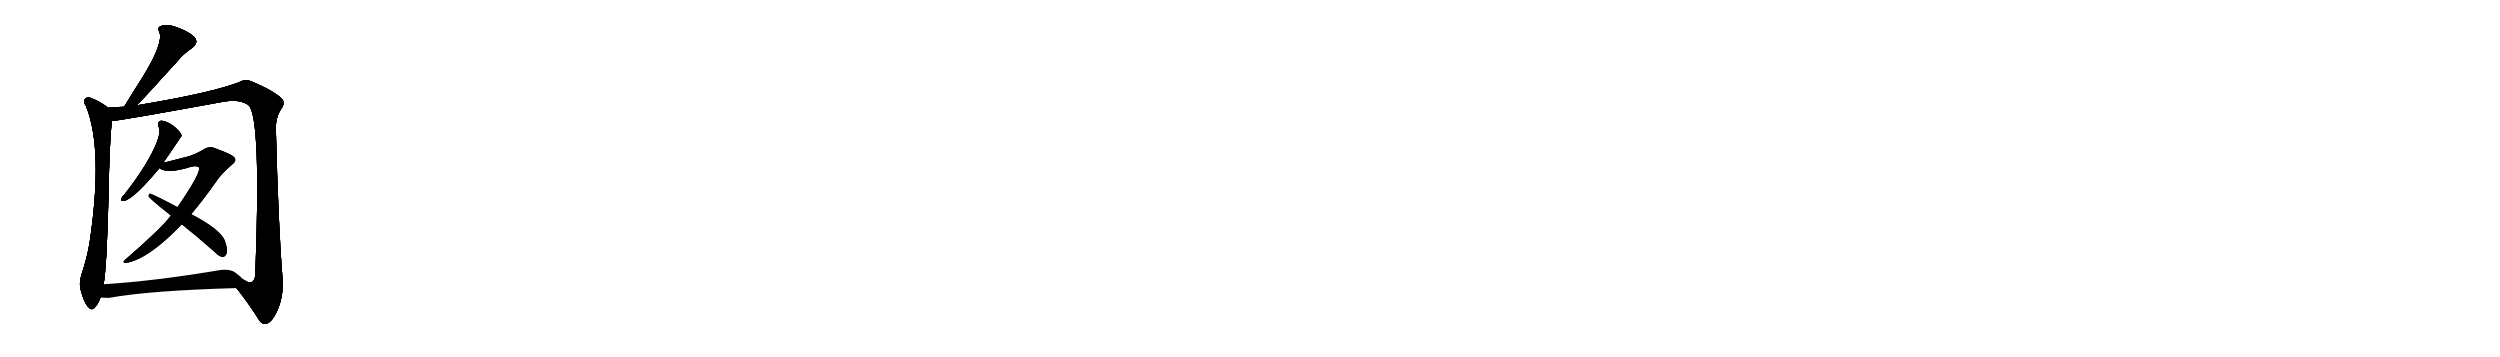 <svg version="1.1" viewBox="0 0 7168 1024" xmlns="http://www.w3.org/2000/svg">
  
  <g transform="scale(1, -1) translate(0, -900)" class="origin">
    <style type="text/css">
        .origin {display:none;}
        .hide {display:none;}
        .stroke {fill: #000000;}
        
.step1 {transform: translateX(1024px);}
.step2 {transform: translateX(2048px);}
.step3 {transform: translateX(3072px);}
.step4 {transform: translateX(4096px);}
.step5 {transform: translateX(5120px);}
.step6 {transform: translateX(6144px);}
.step7 {transform: translateX(7168px);}
.step8 {transform: translateX(8192px);}
.step9 {transform: translateX(9216px);}
.step10 {transform: translateX(10240px);}
.step11 {transform: translateX(11264px);}
.step12 {transform: translateX(12288px);}
.step13 {transform: translateX(13312px);}
.step14 {transform: translateX(14336px);}
.step15 {transform: translateX(15360px);}
.step16 {transform: translateX(16384px);}
.step17 {transform: translateX(17408px);}
.step18 {transform: translateX(18432px);}
.step19 {transform: translateX(19456px);}
.step20 {transform: translateX(20480px);}
.step21 {transform: translateX(21504px);}
.step22 {transform: translateX(22528px);}
.step23 {transform: translateX(23552px);}
.step24 {transform: translateX(24576px);}
.step25 {transform: translateX(25600px);}
.step26 {transform: translateX(26624px);}
.step27 {transform: translateX(27648px);}
.step28 {transform: translateX(28672px);}
.step29 {transform: translateX(29696px);}
    </style>

    <path d="M 392 598 Q 414 620 508 724 Q 526 746 550 762 Q 572 778 556 795 Q 538 811 506 822 Q 478 832 464 826 Q 449 822 457 808 Q 469 777 411 682 Q 384 640 356 594 C 340 568 371 577 392 598 Z" fill="lightgray"/>
    <path d="M 310 591 Q 286 610 258 620 Q 248 623 242 614 Q 238 608 246 597 Q 297 474 257 205 Q 250 162 235 117 Q 226 90 231 70 Q 240 34 252 21 Q 264 6 274 21 Q 283 31 288 47 L 297 85 Q 306 131 311 334 Q 314 500 321 553 C 324 581 324 581 310 591 Z" fill="lightgray"/>
    <path d="M 678 74 Q 712 31 738 -10 Q 748 -29 760 -29 Q 778 -28 795 9 Q 814 52 810 103 Q 798 253 791 529 Q 790 565 808 590 Q 818 606 808 617 Q 786 639 725 665 Q 704 675 687 665 Q 609 634 392 598 L 356 594 Q 329 593 310 591 C 280 589 291 549 321 553 Q 343 554 639 608 Q 688 617 713 598 Q 749 562 732 115 Q 731 111 731 105 Q 725 83 705 94 Q 702 97 698 98 C 668 99 660 98 678 74 Z" fill="lightgray"/>
    <path d="M 468 433 Q 520 509 521 511 Q 520 512 520 513 Q 517 523 496 540 Q 477 553 463 554 Q 450 553 455 536 Q 467 511 415 425 Q 391 386 357 343 Q 350 336 348 331 Q 345 322 356 324 Q 384 330 457 418 L 468 433 Z" fill="lightgray"/>
    <path d="M 548 286 Q 582 326 618 377 Q 634 402 665 428 Q 678 438 673 446 Q 672 455 616 475 Q 600 482 583 471 Q 567 461 542 452 Q 503 442 468 433 C 440 426 440 426 457 418 Q 479 400 548 422 Q 564 426 571 420 Q 577 405 509 306 L 490 282 Q 466 248 361 157 Q 348 147 361 146 Q 427 158 521 257 L 548 286 Z" fill="lightgray"/>
    <path d="M 521 257 Q 564 223 615 178 Q 627 165 638 163 Q 644 163 648 170 Q 655 180 645 209 Q 633 242 548 286 L 509 306 Q 463 331 433 344 Q 427 347 426 338 Q 426 332 490 282 L 521 257 Z" fill="lightgray"/>
    <path d="M 288 47 Q 300 46 313 46 Q 428 67 678 74 C 708 75 719 77 698 98 Q 689 108 674 119 Q 656 131 621 124 Q 441 94 297 85 C 267 83 258 49 288 47 Z" fill="lightgray"/></g>
<g transform="scale(1, -1) translate(0, -900)">
    <style type="text/css">
        .origin {display:none;}
        .hide {display:none;}
        .stroke {fill: #000000;}
        
.step1 {transform: translateX(1024px);}
.step2 {transform: translateX(2048px);}
.step3 {transform: translateX(3072px);}
.step4 {transform: translateX(4096px);}
.step5 {transform: translateX(5120px);}
.step6 {transform: translateX(6144px);}
.step7 {transform: translateX(7168px);}
.step8 {transform: translateX(8192px);}
.step9 {transform: translateX(9216px);}
.step10 {transform: translateX(10240px);}
.step11 {transform: translateX(11264px);}
.step12 {transform: translateX(12288px);}
.step13 {transform: translateX(13312px);}
.step14 {transform: translateX(14336px);}
.step15 {transform: translateX(15360px);}
.step16 {transform: translateX(16384px);}
.step17 {transform: translateX(17408px);}
.step18 {transform: translateX(18432px);}
.step19 {transform: translateX(19456px);}
.step20 {transform: translateX(20480px);}
.step21 {transform: translateX(21504px);}
.step22 {transform: translateX(22528px);}
.step23 {transform: translateX(23552px);}
.step24 {transform: translateX(24576px);}
.step25 {transform: translateX(25600px);}
.step26 {transform: translateX(26624px);}
.step27 {transform: translateX(27648px);}
.step28 {transform: translateX(28672px);}
.step29 {transform: translateX(29696px);}
    </style>

    <path d="M 392 598 Q 414 620 508 724 Q 526 746 550 762 Q 572 778 556 795 Q 538 811 506 822 Q 478 832 464 826 Q 449 822 457 808 Q 469 777 411 682 Q 384 640 356 594 C 340 568 371 577 392 598 Z" fill="lightgray" class="stroke step0"/>
    <path d="M 310 591 Q 286 610 258 620 Q 248 623 242 614 Q 238 608 246 597 Q 297 474 257 205 Q 250 162 235 117 Q 226 90 231 70 Q 240 34 252 21 Q 264 6 274 21 Q 283 31 288 47 L 297 85 Q 306 131 311 334 Q 314 500 321 553 C 324 581 324 581 310 591 Z" fill="lightgray" class="hide"/>
    <path d="M 678 74 Q 712 31 738 -10 Q 748 -29 760 -29 Q 778 -28 795 9 Q 814 52 810 103 Q 798 253 791 529 Q 790 565 808 590 Q 818 606 808 617 Q 786 639 725 665 Q 704 675 687 665 Q 609 634 392 598 L 356 594 Q 329 593 310 591 C 280 589 291 549 321 553 Q 343 554 639 608 Q 688 617 713 598 Q 749 562 732 115 Q 731 111 731 105 Q 725 83 705 94 Q 702 97 698 98 C 668 99 660 98 678 74 Z" fill="lightgray" class="hide"/>
    <path d="M 468 433 Q 520 509 521 511 Q 520 512 520 513 Q 517 523 496 540 Q 477 553 463 554 Q 450 553 455 536 Q 467 511 415 425 Q 391 386 357 343 Q 350 336 348 331 Q 345 322 356 324 Q 384 330 457 418 L 468 433 Z" fill="lightgray" class="hide"/>
    <path d="M 548 286 Q 582 326 618 377 Q 634 402 665 428 Q 678 438 673 446 Q 672 455 616 475 Q 600 482 583 471 Q 567 461 542 452 Q 503 442 468 433 C 440 426 440 426 457 418 Q 479 400 548 422 Q 564 426 571 420 Q 577 405 509 306 L 490 282 Q 466 248 361 157 Q 348 147 361 146 Q 427 158 521 257 L 548 286 Z" fill="lightgray" class="hide"/>
    <path d="M 521 257 Q 564 223 615 178 Q 627 165 638 163 Q 644 163 648 170 Q 655 180 645 209 Q 633 242 548 286 L 509 306 Q 463 331 433 344 Q 427 347 426 338 Q 426 332 490 282 L 521 257 Z" fill="lightgray" class="hide"/>
    <path d="M 288 47 Q 300 46 313 46 Q 428 67 678 74 C 708 75 719 77 698 98 Q 689 108 674 119 Q 656 131 621 124 Q 441 94 297 85 C 267 83 258 49 288 47 Z" fill="lightgray" class="hide"/></g><g transform="scale(1, -1) translate(0, -900)">
    <style type="text/css">
        .origin {display:none;}
        .hide {display:none;}
        .stroke {fill: #000000;}
        
.step1 {transform: translateX(1024px);}
.step2 {transform: translateX(2048px);}
.step3 {transform: translateX(3072px);}
.step4 {transform: translateX(4096px);}
.step5 {transform: translateX(5120px);}
.step6 {transform: translateX(6144px);}
.step7 {transform: translateX(7168px);}
.step8 {transform: translateX(8192px);}
.step9 {transform: translateX(9216px);}
.step10 {transform: translateX(10240px);}
.step11 {transform: translateX(11264px);}
.step12 {transform: translateX(12288px);}
.step13 {transform: translateX(13312px);}
.step14 {transform: translateX(14336px);}
.step15 {transform: translateX(15360px);}
.step16 {transform: translateX(16384px);}
.step17 {transform: translateX(17408px);}
.step18 {transform: translateX(18432px);}
.step19 {transform: translateX(19456px);}
.step20 {transform: translateX(20480px);}
.step21 {transform: translateX(21504px);}
.step22 {transform: translateX(22528px);}
.step23 {transform: translateX(23552px);}
.step24 {transform: translateX(24576px);}
.step25 {transform: translateX(25600px);}
.step26 {transform: translateX(26624px);}
.step27 {transform: translateX(27648px);}
.step28 {transform: translateX(28672px);}
.step29 {transform: translateX(29696px);}
    </style>

    <path d="M 392 598 Q 414 620 508 724 Q 526 746 550 762 Q 572 778 556 795 Q 538 811 506 822 Q 478 832 464 826 Q 449 822 457 808 Q 469 777 411 682 Q 384 640 356 594 C 340 568 371 577 392 598 Z" fill="lightgray" class="stroke step1"/>
    <path d="M 310 591 Q 286 610 258 620 Q 248 623 242 614 Q 238 608 246 597 Q 297 474 257 205 Q 250 162 235 117 Q 226 90 231 70 Q 240 34 252 21 Q 264 6 274 21 Q 283 31 288 47 L 297 85 Q 306 131 311 334 Q 314 500 321 553 C 324 581 324 581 310 591 Z" fill="lightgray" class="stroke step1"/>
    <path d="M 678 74 Q 712 31 738 -10 Q 748 -29 760 -29 Q 778 -28 795 9 Q 814 52 810 103 Q 798 253 791 529 Q 790 565 808 590 Q 818 606 808 617 Q 786 639 725 665 Q 704 675 687 665 Q 609 634 392 598 L 356 594 Q 329 593 310 591 C 280 589 291 549 321 553 Q 343 554 639 608 Q 688 617 713 598 Q 749 562 732 115 Q 731 111 731 105 Q 725 83 705 94 Q 702 97 698 98 C 668 99 660 98 678 74 Z" fill="lightgray" class="hide"/>
    <path d="M 468 433 Q 520 509 521 511 Q 520 512 520 513 Q 517 523 496 540 Q 477 553 463 554 Q 450 553 455 536 Q 467 511 415 425 Q 391 386 357 343 Q 350 336 348 331 Q 345 322 356 324 Q 384 330 457 418 L 468 433 Z" fill="lightgray" class="hide"/>
    <path d="M 548 286 Q 582 326 618 377 Q 634 402 665 428 Q 678 438 673 446 Q 672 455 616 475 Q 600 482 583 471 Q 567 461 542 452 Q 503 442 468 433 C 440 426 440 426 457 418 Q 479 400 548 422 Q 564 426 571 420 Q 577 405 509 306 L 490 282 Q 466 248 361 157 Q 348 147 361 146 Q 427 158 521 257 L 548 286 Z" fill="lightgray" class="hide"/>
    <path d="M 521 257 Q 564 223 615 178 Q 627 165 638 163 Q 644 163 648 170 Q 655 180 645 209 Q 633 242 548 286 L 509 306 Q 463 331 433 344 Q 427 347 426 338 Q 426 332 490 282 L 521 257 Z" fill="lightgray" class="hide"/>
    <path d="M 288 47 Q 300 46 313 46 Q 428 67 678 74 C 708 75 719 77 698 98 Q 689 108 674 119 Q 656 131 621 124 Q 441 94 297 85 C 267 83 258 49 288 47 Z" fill="lightgray" class="hide"/></g><g transform="scale(1, -1) translate(0, -900)">
    <style type="text/css">
        .origin {display:none;}
        .hide {display:none;}
        .stroke {fill: #000000;}
        
.step1 {transform: translateX(1024px);}
.step2 {transform: translateX(2048px);}
.step3 {transform: translateX(3072px);}
.step4 {transform: translateX(4096px);}
.step5 {transform: translateX(5120px);}
.step6 {transform: translateX(6144px);}
.step7 {transform: translateX(7168px);}
.step8 {transform: translateX(8192px);}
.step9 {transform: translateX(9216px);}
.step10 {transform: translateX(10240px);}
.step11 {transform: translateX(11264px);}
.step12 {transform: translateX(12288px);}
.step13 {transform: translateX(13312px);}
.step14 {transform: translateX(14336px);}
.step15 {transform: translateX(15360px);}
.step16 {transform: translateX(16384px);}
.step17 {transform: translateX(17408px);}
.step18 {transform: translateX(18432px);}
.step19 {transform: translateX(19456px);}
.step20 {transform: translateX(20480px);}
.step21 {transform: translateX(21504px);}
.step22 {transform: translateX(22528px);}
.step23 {transform: translateX(23552px);}
.step24 {transform: translateX(24576px);}
.step25 {transform: translateX(25600px);}
.step26 {transform: translateX(26624px);}
.step27 {transform: translateX(27648px);}
.step28 {transform: translateX(28672px);}
.step29 {transform: translateX(29696px);}
    </style>

    <path d="M 392 598 Q 414 620 508 724 Q 526 746 550 762 Q 572 778 556 795 Q 538 811 506 822 Q 478 832 464 826 Q 449 822 457 808 Q 469 777 411 682 Q 384 640 356 594 C 340 568 371 577 392 598 Z" fill="lightgray" class="stroke step2"/>
    <path d="M 310 591 Q 286 610 258 620 Q 248 623 242 614 Q 238 608 246 597 Q 297 474 257 205 Q 250 162 235 117 Q 226 90 231 70 Q 240 34 252 21 Q 264 6 274 21 Q 283 31 288 47 L 297 85 Q 306 131 311 334 Q 314 500 321 553 C 324 581 324 581 310 591 Z" fill="lightgray" class="stroke step2"/>
    <path d="M 678 74 Q 712 31 738 -10 Q 748 -29 760 -29 Q 778 -28 795 9 Q 814 52 810 103 Q 798 253 791 529 Q 790 565 808 590 Q 818 606 808 617 Q 786 639 725 665 Q 704 675 687 665 Q 609 634 392 598 L 356 594 Q 329 593 310 591 C 280 589 291 549 321 553 Q 343 554 639 608 Q 688 617 713 598 Q 749 562 732 115 Q 731 111 731 105 Q 725 83 705 94 Q 702 97 698 98 C 668 99 660 98 678 74 Z" fill="lightgray" class="stroke step2"/>
    <path d="M 468 433 Q 520 509 521 511 Q 520 512 520 513 Q 517 523 496 540 Q 477 553 463 554 Q 450 553 455 536 Q 467 511 415 425 Q 391 386 357 343 Q 350 336 348 331 Q 345 322 356 324 Q 384 330 457 418 L 468 433 Z" fill="lightgray" class="hide"/>
    <path d="M 548 286 Q 582 326 618 377 Q 634 402 665 428 Q 678 438 673 446 Q 672 455 616 475 Q 600 482 583 471 Q 567 461 542 452 Q 503 442 468 433 C 440 426 440 426 457 418 Q 479 400 548 422 Q 564 426 571 420 Q 577 405 509 306 L 490 282 Q 466 248 361 157 Q 348 147 361 146 Q 427 158 521 257 L 548 286 Z" fill="lightgray" class="hide"/>
    <path d="M 521 257 Q 564 223 615 178 Q 627 165 638 163 Q 644 163 648 170 Q 655 180 645 209 Q 633 242 548 286 L 509 306 Q 463 331 433 344 Q 427 347 426 338 Q 426 332 490 282 L 521 257 Z" fill="lightgray" class="hide"/>
    <path d="M 288 47 Q 300 46 313 46 Q 428 67 678 74 C 708 75 719 77 698 98 Q 689 108 674 119 Q 656 131 621 124 Q 441 94 297 85 C 267 83 258 49 288 47 Z" fill="lightgray" class="hide"/></g><g transform="scale(1, -1) translate(0, -900)">
    <style type="text/css">
        .origin {display:none;}
        .hide {display:none;}
        .stroke {fill: #000000;}
        
.step1 {transform: translateX(1024px);}
.step2 {transform: translateX(2048px);}
.step3 {transform: translateX(3072px);}
.step4 {transform: translateX(4096px);}
.step5 {transform: translateX(5120px);}
.step6 {transform: translateX(6144px);}
.step7 {transform: translateX(7168px);}
.step8 {transform: translateX(8192px);}
.step9 {transform: translateX(9216px);}
.step10 {transform: translateX(10240px);}
.step11 {transform: translateX(11264px);}
.step12 {transform: translateX(12288px);}
.step13 {transform: translateX(13312px);}
.step14 {transform: translateX(14336px);}
.step15 {transform: translateX(15360px);}
.step16 {transform: translateX(16384px);}
.step17 {transform: translateX(17408px);}
.step18 {transform: translateX(18432px);}
.step19 {transform: translateX(19456px);}
.step20 {transform: translateX(20480px);}
.step21 {transform: translateX(21504px);}
.step22 {transform: translateX(22528px);}
.step23 {transform: translateX(23552px);}
.step24 {transform: translateX(24576px);}
.step25 {transform: translateX(25600px);}
.step26 {transform: translateX(26624px);}
.step27 {transform: translateX(27648px);}
.step28 {transform: translateX(28672px);}
.step29 {transform: translateX(29696px);}
    </style>

    <path d="M 392 598 Q 414 620 508 724 Q 526 746 550 762 Q 572 778 556 795 Q 538 811 506 822 Q 478 832 464 826 Q 449 822 457 808 Q 469 777 411 682 Q 384 640 356 594 C 340 568 371 577 392 598 Z" fill="lightgray" class="stroke step3"/>
    <path d="M 310 591 Q 286 610 258 620 Q 248 623 242 614 Q 238 608 246 597 Q 297 474 257 205 Q 250 162 235 117 Q 226 90 231 70 Q 240 34 252 21 Q 264 6 274 21 Q 283 31 288 47 L 297 85 Q 306 131 311 334 Q 314 500 321 553 C 324 581 324 581 310 591 Z" fill="lightgray" class="stroke step3"/>
    <path d="M 678 74 Q 712 31 738 -10 Q 748 -29 760 -29 Q 778 -28 795 9 Q 814 52 810 103 Q 798 253 791 529 Q 790 565 808 590 Q 818 606 808 617 Q 786 639 725 665 Q 704 675 687 665 Q 609 634 392 598 L 356 594 Q 329 593 310 591 C 280 589 291 549 321 553 Q 343 554 639 608 Q 688 617 713 598 Q 749 562 732 115 Q 731 111 731 105 Q 725 83 705 94 Q 702 97 698 98 C 668 99 660 98 678 74 Z" fill="lightgray" class="stroke step3"/>
    <path d="M 468 433 Q 520 509 521 511 Q 520 512 520 513 Q 517 523 496 540 Q 477 553 463 554 Q 450 553 455 536 Q 467 511 415 425 Q 391 386 357 343 Q 350 336 348 331 Q 345 322 356 324 Q 384 330 457 418 L 468 433 Z" fill="lightgray" class="stroke step3"/>
    <path d="M 548 286 Q 582 326 618 377 Q 634 402 665 428 Q 678 438 673 446 Q 672 455 616 475 Q 600 482 583 471 Q 567 461 542 452 Q 503 442 468 433 C 440 426 440 426 457 418 Q 479 400 548 422 Q 564 426 571 420 Q 577 405 509 306 L 490 282 Q 466 248 361 157 Q 348 147 361 146 Q 427 158 521 257 L 548 286 Z" fill="lightgray" class="hide"/>
    <path d="M 521 257 Q 564 223 615 178 Q 627 165 638 163 Q 644 163 648 170 Q 655 180 645 209 Q 633 242 548 286 L 509 306 Q 463 331 433 344 Q 427 347 426 338 Q 426 332 490 282 L 521 257 Z" fill="lightgray" class="hide"/>
    <path d="M 288 47 Q 300 46 313 46 Q 428 67 678 74 C 708 75 719 77 698 98 Q 689 108 674 119 Q 656 131 621 124 Q 441 94 297 85 C 267 83 258 49 288 47 Z" fill="lightgray" class="hide"/></g><g transform="scale(1, -1) translate(0, -900)">
    <style type="text/css">
        .origin {display:none;}
        .hide {display:none;}
        .stroke {fill: #000000;}
        
.step1 {transform: translateX(1024px);}
.step2 {transform: translateX(2048px);}
.step3 {transform: translateX(3072px);}
.step4 {transform: translateX(4096px);}
.step5 {transform: translateX(5120px);}
.step6 {transform: translateX(6144px);}
.step7 {transform: translateX(7168px);}
.step8 {transform: translateX(8192px);}
.step9 {transform: translateX(9216px);}
.step10 {transform: translateX(10240px);}
.step11 {transform: translateX(11264px);}
.step12 {transform: translateX(12288px);}
.step13 {transform: translateX(13312px);}
.step14 {transform: translateX(14336px);}
.step15 {transform: translateX(15360px);}
.step16 {transform: translateX(16384px);}
.step17 {transform: translateX(17408px);}
.step18 {transform: translateX(18432px);}
.step19 {transform: translateX(19456px);}
.step20 {transform: translateX(20480px);}
.step21 {transform: translateX(21504px);}
.step22 {transform: translateX(22528px);}
.step23 {transform: translateX(23552px);}
.step24 {transform: translateX(24576px);}
.step25 {transform: translateX(25600px);}
.step26 {transform: translateX(26624px);}
.step27 {transform: translateX(27648px);}
.step28 {transform: translateX(28672px);}
.step29 {transform: translateX(29696px);}
    </style>

    <path d="M 392 598 Q 414 620 508 724 Q 526 746 550 762 Q 572 778 556 795 Q 538 811 506 822 Q 478 832 464 826 Q 449 822 457 808 Q 469 777 411 682 Q 384 640 356 594 C 340 568 371 577 392 598 Z" fill="lightgray" class="stroke step4"/>
    <path d="M 310 591 Q 286 610 258 620 Q 248 623 242 614 Q 238 608 246 597 Q 297 474 257 205 Q 250 162 235 117 Q 226 90 231 70 Q 240 34 252 21 Q 264 6 274 21 Q 283 31 288 47 L 297 85 Q 306 131 311 334 Q 314 500 321 553 C 324 581 324 581 310 591 Z" fill="lightgray" class="stroke step4"/>
    <path d="M 678 74 Q 712 31 738 -10 Q 748 -29 760 -29 Q 778 -28 795 9 Q 814 52 810 103 Q 798 253 791 529 Q 790 565 808 590 Q 818 606 808 617 Q 786 639 725 665 Q 704 675 687 665 Q 609 634 392 598 L 356 594 Q 329 593 310 591 C 280 589 291 549 321 553 Q 343 554 639 608 Q 688 617 713 598 Q 749 562 732 115 Q 731 111 731 105 Q 725 83 705 94 Q 702 97 698 98 C 668 99 660 98 678 74 Z" fill="lightgray" class="stroke step4"/>
    <path d="M 468 433 Q 520 509 521 511 Q 520 512 520 513 Q 517 523 496 540 Q 477 553 463 554 Q 450 553 455 536 Q 467 511 415 425 Q 391 386 357 343 Q 350 336 348 331 Q 345 322 356 324 Q 384 330 457 418 L 468 433 Z" fill="lightgray" class="stroke step4"/>
    <path d="M 548 286 Q 582 326 618 377 Q 634 402 665 428 Q 678 438 673 446 Q 672 455 616 475 Q 600 482 583 471 Q 567 461 542 452 Q 503 442 468 433 C 440 426 440 426 457 418 Q 479 400 548 422 Q 564 426 571 420 Q 577 405 509 306 L 490 282 Q 466 248 361 157 Q 348 147 361 146 Q 427 158 521 257 L 548 286 Z" fill="lightgray" class="stroke step4"/>
    <path d="M 521 257 Q 564 223 615 178 Q 627 165 638 163 Q 644 163 648 170 Q 655 180 645 209 Q 633 242 548 286 L 509 306 Q 463 331 433 344 Q 427 347 426 338 Q 426 332 490 282 L 521 257 Z" fill="lightgray" class="hide"/>
    <path d="M 288 47 Q 300 46 313 46 Q 428 67 678 74 C 708 75 719 77 698 98 Q 689 108 674 119 Q 656 131 621 124 Q 441 94 297 85 C 267 83 258 49 288 47 Z" fill="lightgray" class="hide"/></g><g transform="scale(1, -1) translate(0, -900)">
    <style type="text/css">
        .origin {display:none;}
        .hide {display:none;}
        .stroke {fill: #000000;}
        
.step1 {transform: translateX(1024px);}
.step2 {transform: translateX(2048px);}
.step3 {transform: translateX(3072px);}
.step4 {transform: translateX(4096px);}
.step5 {transform: translateX(5120px);}
.step6 {transform: translateX(6144px);}
.step7 {transform: translateX(7168px);}
.step8 {transform: translateX(8192px);}
.step9 {transform: translateX(9216px);}
.step10 {transform: translateX(10240px);}
.step11 {transform: translateX(11264px);}
.step12 {transform: translateX(12288px);}
.step13 {transform: translateX(13312px);}
.step14 {transform: translateX(14336px);}
.step15 {transform: translateX(15360px);}
.step16 {transform: translateX(16384px);}
.step17 {transform: translateX(17408px);}
.step18 {transform: translateX(18432px);}
.step19 {transform: translateX(19456px);}
.step20 {transform: translateX(20480px);}
.step21 {transform: translateX(21504px);}
.step22 {transform: translateX(22528px);}
.step23 {transform: translateX(23552px);}
.step24 {transform: translateX(24576px);}
.step25 {transform: translateX(25600px);}
.step26 {transform: translateX(26624px);}
.step27 {transform: translateX(27648px);}
.step28 {transform: translateX(28672px);}
.step29 {transform: translateX(29696px);}
    </style>

    <path d="M 392 598 Q 414 620 508 724 Q 526 746 550 762 Q 572 778 556 795 Q 538 811 506 822 Q 478 832 464 826 Q 449 822 457 808 Q 469 777 411 682 Q 384 640 356 594 C 340 568 371 577 392 598 Z" fill="lightgray" class="stroke step5"/>
    <path d="M 310 591 Q 286 610 258 620 Q 248 623 242 614 Q 238 608 246 597 Q 297 474 257 205 Q 250 162 235 117 Q 226 90 231 70 Q 240 34 252 21 Q 264 6 274 21 Q 283 31 288 47 L 297 85 Q 306 131 311 334 Q 314 500 321 553 C 324 581 324 581 310 591 Z" fill="lightgray" class="stroke step5"/>
    <path d="M 678 74 Q 712 31 738 -10 Q 748 -29 760 -29 Q 778 -28 795 9 Q 814 52 810 103 Q 798 253 791 529 Q 790 565 808 590 Q 818 606 808 617 Q 786 639 725 665 Q 704 675 687 665 Q 609 634 392 598 L 356 594 Q 329 593 310 591 C 280 589 291 549 321 553 Q 343 554 639 608 Q 688 617 713 598 Q 749 562 732 115 Q 731 111 731 105 Q 725 83 705 94 Q 702 97 698 98 C 668 99 660 98 678 74 Z" fill="lightgray" class="stroke step5"/>
    <path d="M 468 433 Q 520 509 521 511 Q 520 512 520 513 Q 517 523 496 540 Q 477 553 463 554 Q 450 553 455 536 Q 467 511 415 425 Q 391 386 357 343 Q 350 336 348 331 Q 345 322 356 324 Q 384 330 457 418 L 468 433 Z" fill="lightgray" class="stroke step5"/>
    <path d="M 548 286 Q 582 326 618 377 Q 634 402 665 428 Q 678 438 673 446 Q 672 455 616 475 Q 600 482 583 471 Q 567 461 542 452 Q 503 442 468 433 C 440 426 440 426 457 418 Q 479 400 548 422 Q 564 426 571 420 Q 577 405 509 306 L 490 282 Q 466 248 361 157 Q 348 147 361 146 Q 427 158 521 257 L 548 286 Z" fill="lightgray" class="stroke step5"/>
    <path d="M 521 257 Q 564 223 615 178 Q 627 165 638 163 Q 644 163 648 170 Q 655 180 645 209 Q 633 242 548 286 L 509 306 Q 463 331 433 344 Q 427 347 426 338 Q 426 332 490 282 L 521 257 Z" fill="lightgray" class="stroke step5"/>
    <path d="M 288 47 Q 300 46 313 46 Q 428 67 678 74 C 708 75 719 77 698 98 Q 689 108 674 119 Q 656 131 621 124 Q 441 94 297 85 C 267 83 258 49 288 47 Z" fill="lightgray" class="hide"/></g><g transform="scale(1, -1) translate(0, -900)">
    <style type="text/css">
        .origin {display:none;}
        .hide {display:none;}
        .stroke {fill: #000000;}
        
.step1 {transform: translateX(1024px);}
.step2 {transform: translateX(2048px);}
.step3 {transform: translateX(3072px);}
.step4 {transform: translateX(4096px);}
.step5 {transform: translateX(5120px);}
.step6 {transform: translateX(6144px);}
.step7 {transform: translateX(7168px);}
.step8 {transform: translateX(8192px);}
.step9 {transform: translateX(9216px);}
.step10 {transform: translateX(10240px);}
.step11 {transform: translateX(11264px);}
.step12 {transform: translateX(12288px);}
.step13 {transform: translateX(13312px);}
.step14 {transform: translateX(14336px);}
.step15 {transform: translateX(15360px);}
.step16 {transform: translateX(16384px);}
.step17 {transform: translateX(17408px);}
.step18 {transform: translateX(18432px);}
.step19 {transform: translateX(19456px);}
.step20 {transform: translateX(20480px);}
.step21 {transform: translateX(21504px);}
.step22 {transform: translateX(22528px);}
.step23 {transform: translateX(23552px);}
.step24 {transform: translateX(24576px);}
.step25 {transform: translateX(25600px);}
.step26 {transform: translateX(26624px);}
.step27 {transform: translateX(27648px);}
.step28 {transform: translateX(28672px);}
.step29 {transform: translateX(29696px);}
    </style>

    <path d="M 392 598 Q 414 620 508 724 Q 526 746 550 762 Q 572 778 556 795 Q 538 811 506 822 Q 478 832 464 826 Q 449 822 457 808 Q 469 777 411 682 Q 384 640 356 594 C 340 568 371 577 392 598 Z" fill="lightgray" class="stroke step6"/>
    <path d="M 310 591 Q 286 610 258 620 Q 248 623 242 614 Q 238 608 246 597 Q 297 474 257 205 Q 250 162 235 117 Q 226 90 231 70 Q 240 34 252 21 Q 264 6 274 21 Q 283 31 288 47 L 297 85 Q 306 131 311 334 Q 314 500 321 553 C 324 581 324 581 310 591 Z" fill="lightgray" class="stroke step6"/>
    <path d="M 678 74 Q 712 31 738 -10 Q 748 -29 760 -29 Q 778 -28 795 9 Q 814 52 810 103 Q 798 253 791 529 Q 790 565 808 590 Q 818 606 808 617 Q 786 639 725 665 Q 704 675 687 665 Q 609 634 392 598 L 356 594 Q 329 593 310 591 C 280 589 291 549 321 553 Q 343 554 639 608 Q 688 617 713 598 Q 749 562 732 115 Q 731 111 731 105 Q 725 83 705 94 Q 702 97 698 98 C 668 99 660 98 678 74 Z" fill="lightgray" class="stroke step6"/>
    <path d="M 468 433 Q 520 509 521 511 Q 520 512 520 513 Q 517 523 496 540 Q 477 553 463 554 Q 450 553 455 536 Q 467 511 415 425 Q 391 386 357 343 Q 350 336 348 331 Q 345 322 356 324 Q 384 330 457 418 L 468 433 Z" fill="lightgray" class="stroke step6"/>
    <path d="M 548 286 Q 582 326 618 377 Q 634 402 665 428 Q 678 438 673 446 Q 672 455 616 475 Q 600 482 583 471 Q 567 461 542 452 Q 503 442 468 433 C 440 426 440 426 457 418 Q 479 400 548 422 Q 564 426 571 420 Q 577 405 509 306 L 490 282 Q 466 248 361 157 Q 348 147 361 146 Q 427 158 521 257 L 548 286 Z" fill="lightgray" class="stroke step6"/>
    <path d="M 521 257 Q 564 223 615 178 Q 627 165 638 163 Q 644 163 648 170 Q 655 180 645 209 Q 633 242 548 286 L 509 306 Q 463 331 433 344 Q 427 347 426 338 Q 426 332 490 282 L 521 257 Z" fill="lightgray" class="stroke step6"/>
    <path d="M 288 47 Q 300 46 313 46 Q 428 67 678 74 C 708 75 719 77 698 98 Q 689 108 674 119 Q 656 131 621 124 Q 441 94 297 85 C 267 83 258 49 288 47 Z" fill="lightgray" class="stroke step6"/></g></svg>